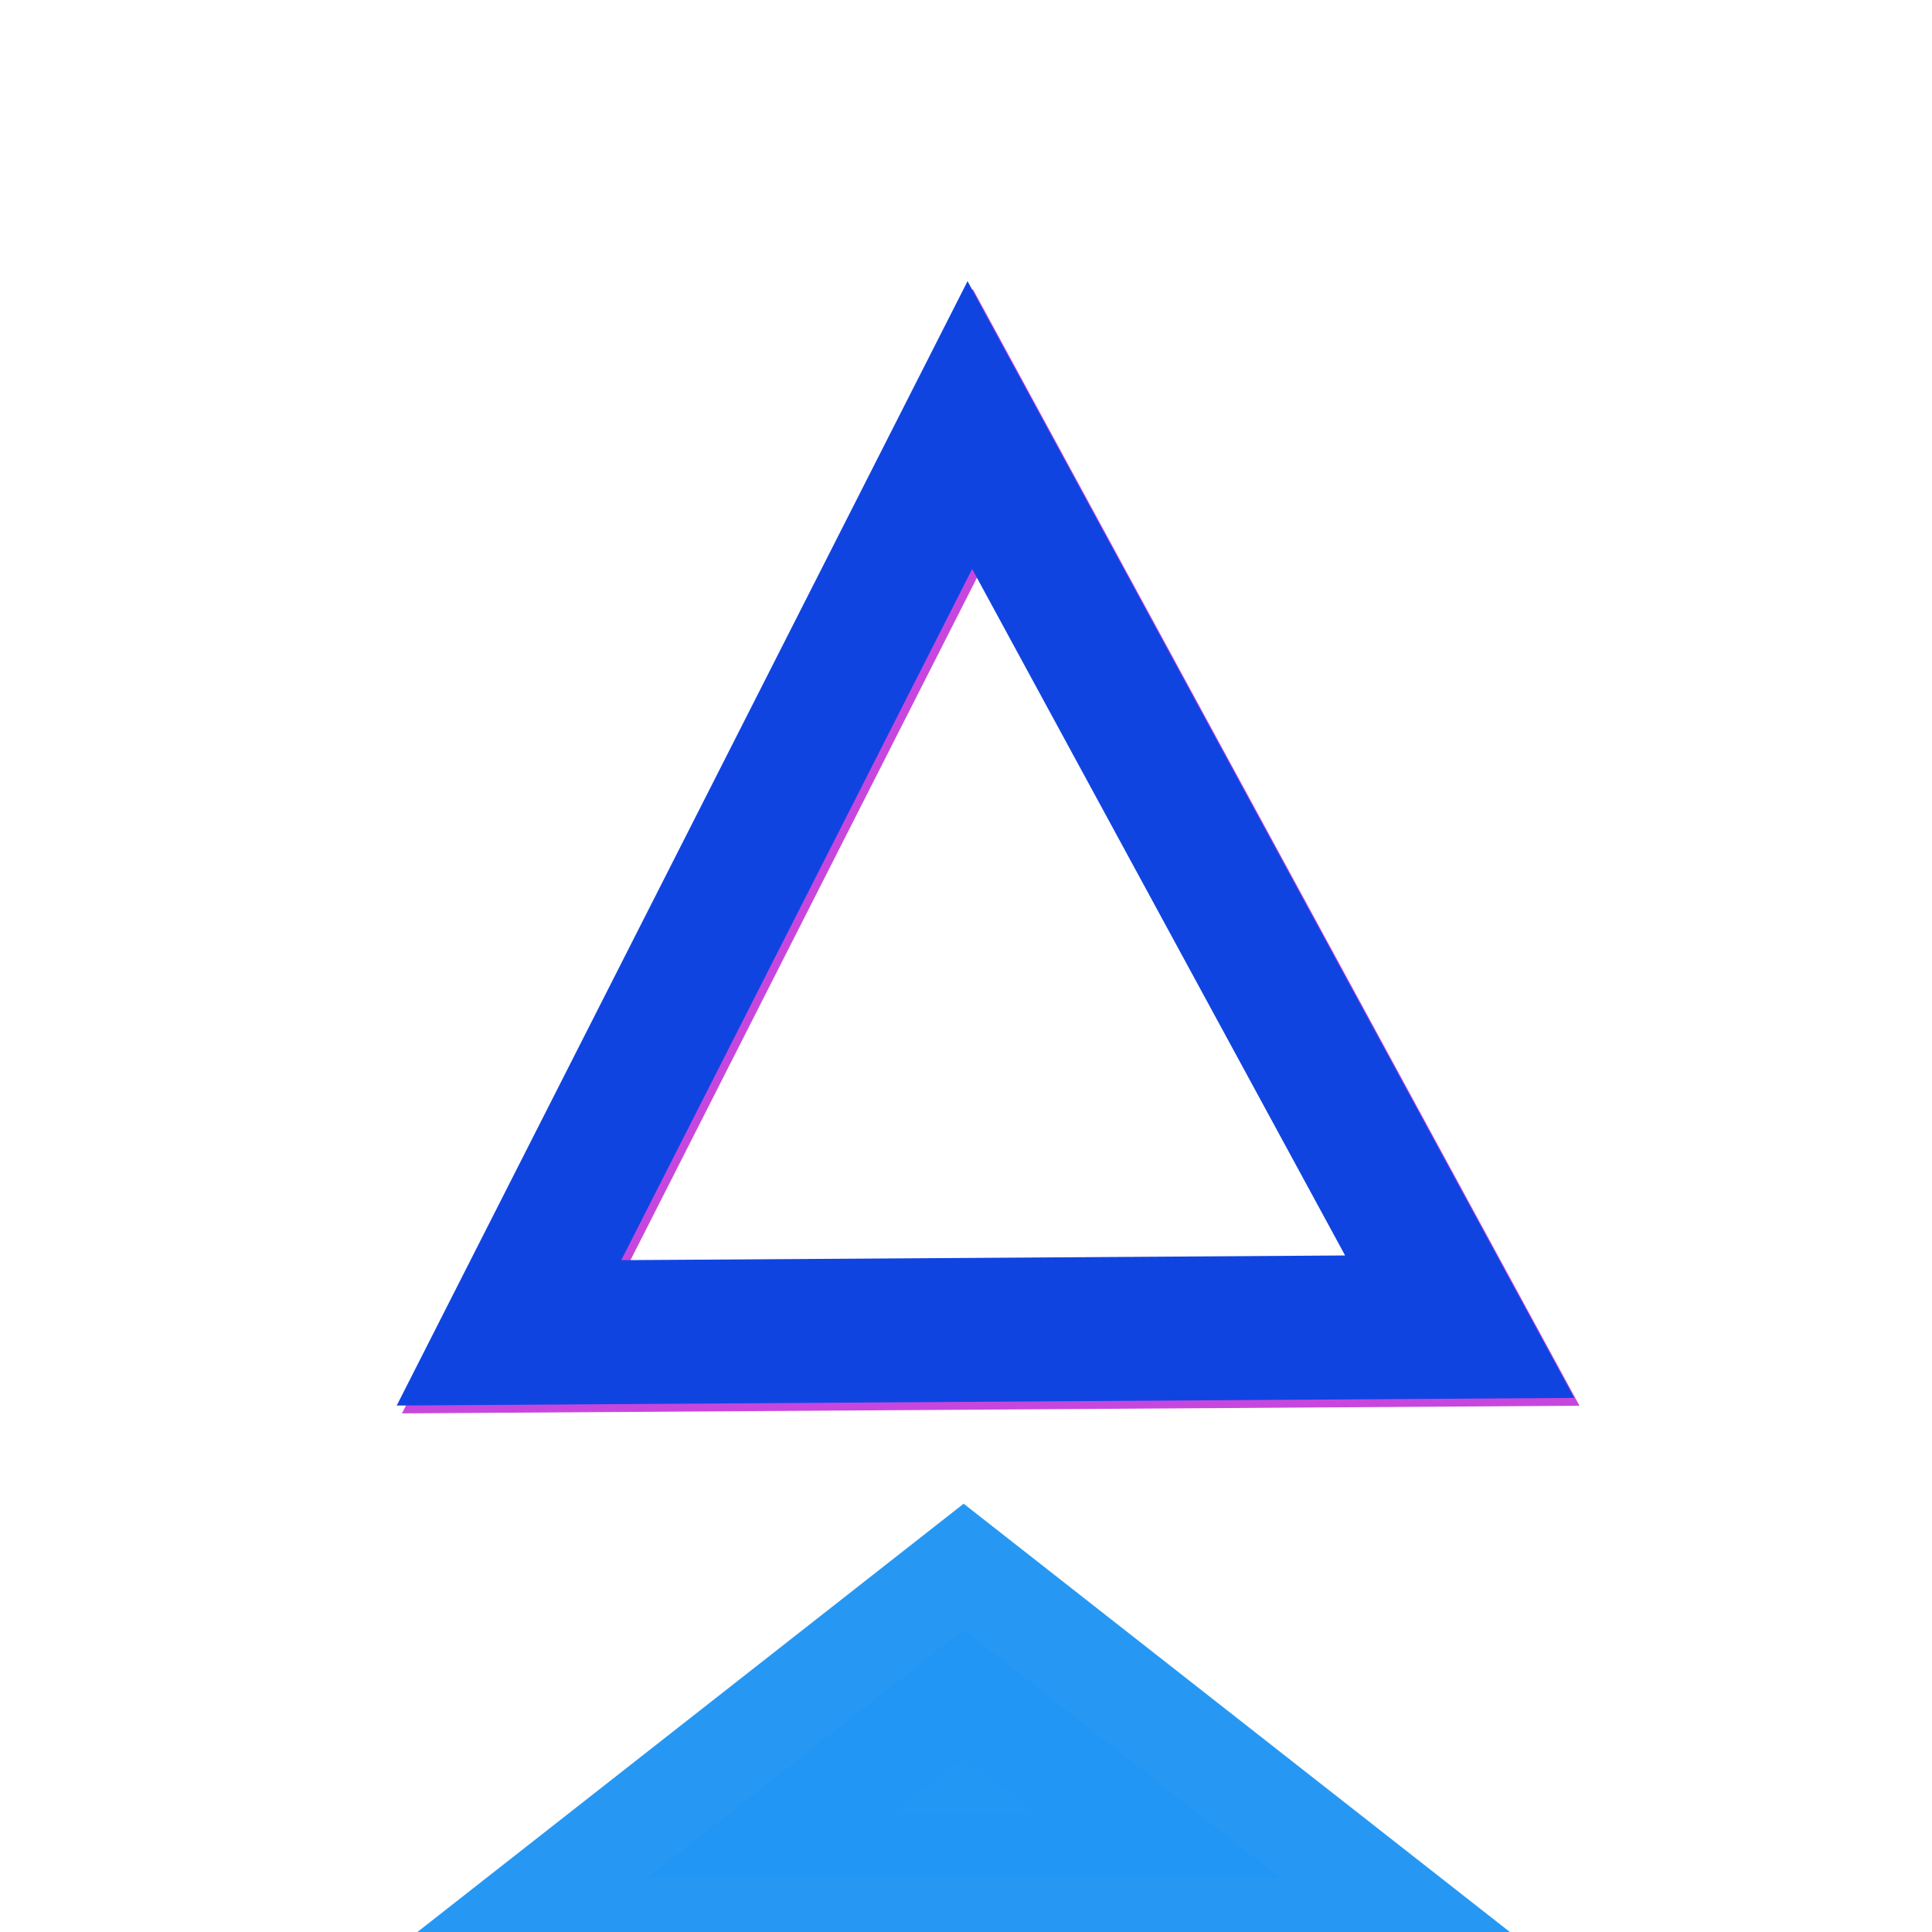 <?xml version="1.0" encoding="UTF-8" standalone="no"?>
<!-- Created with Inkscape (http://www.inkscape.org/) -->
<svg id="svg4691" xmlns:rdf="http://www.w3.org/1999/02/22-rdf-syntax-ns#" xmlns="http://www.w3.org/2000/svg" height="200" viewBox="0 0 200 200" width="200" version="1.1" xmlns:cc="http://creativecommons.org/ns#" xmlns:dc="http://purl.org/dc/elements/1.1/">
 <defs id="defs8">
  <filter id="filter4982" style="color-interpolation-filters:sRGB" height="1.39" width="1.4" y="-.25" x="-.2">
   <feGaussianBlur id="feGaussianBlur4984" stdDeviation="5 5" result="blur"/>
  </filter>
 </defs>
 <g id="layer3" transform="translate(0,68)">
  <path id="path4337" fill="#2196f3" stroke-opacity=".976" fill-opacity=".992" transform="matrix(8.689 0 0 3.934 -1200.9 789.09)" stroke="#2196f3" stroke-width="3.319" d="m149.69-174.98 1.879 3.254 1.879 3.254h-3.758-3.758l1.879-3.254z"/>
 </g>
 <g id="layer15">
  <g id="layer2-2" transform="translate(38.721 -899.95)" stroke="#fff" fill="#fff">
   <path id="path5244-3" d="m345.71 229.51 77.06 212.65 77.07 212.65-222.7-39.59-222.69-39.59 145.63-173.06z" transform="matrix(-.143 -.182 .164 -.155 26.852 1137.5)" stroke="#fff" stroke-width="62.321" fill="#fff"/>
  </g>
 </g>
 <g id="layer13">
  <g id="layer2-7" transform="translate(38.178 -900.22)" filter="url(#filter4982)" stroke="#c747de">
   <path id="path5244-5" d="m345.71 229.51 77.06 212.65 77.07 212.65-222.7-39.59-222.69-39.59 145.63-173.06z" transform="matrix(-.143 -.182 .164 -.155 26.852 1137.5)" stroke="#c747de" stroke-width="62.321" fill="none"/>
  </g>
 </g>
 <g id="layer12">
  <g id="layer2" transform="translate(37.636 -901.03)">
   <path id="path5244" d="m345.71 229.51 77.06 212.65 77.07 212.65-222.7-39.59-222.69-39.59 145.63-173.06z" transform="matrix(-.143 -.182 .164 -.155 26.852 1137.5)" stroke="#1044e1" stroke-width="62.321" fill="none"/>
  </g>
 </g>
</svg>
